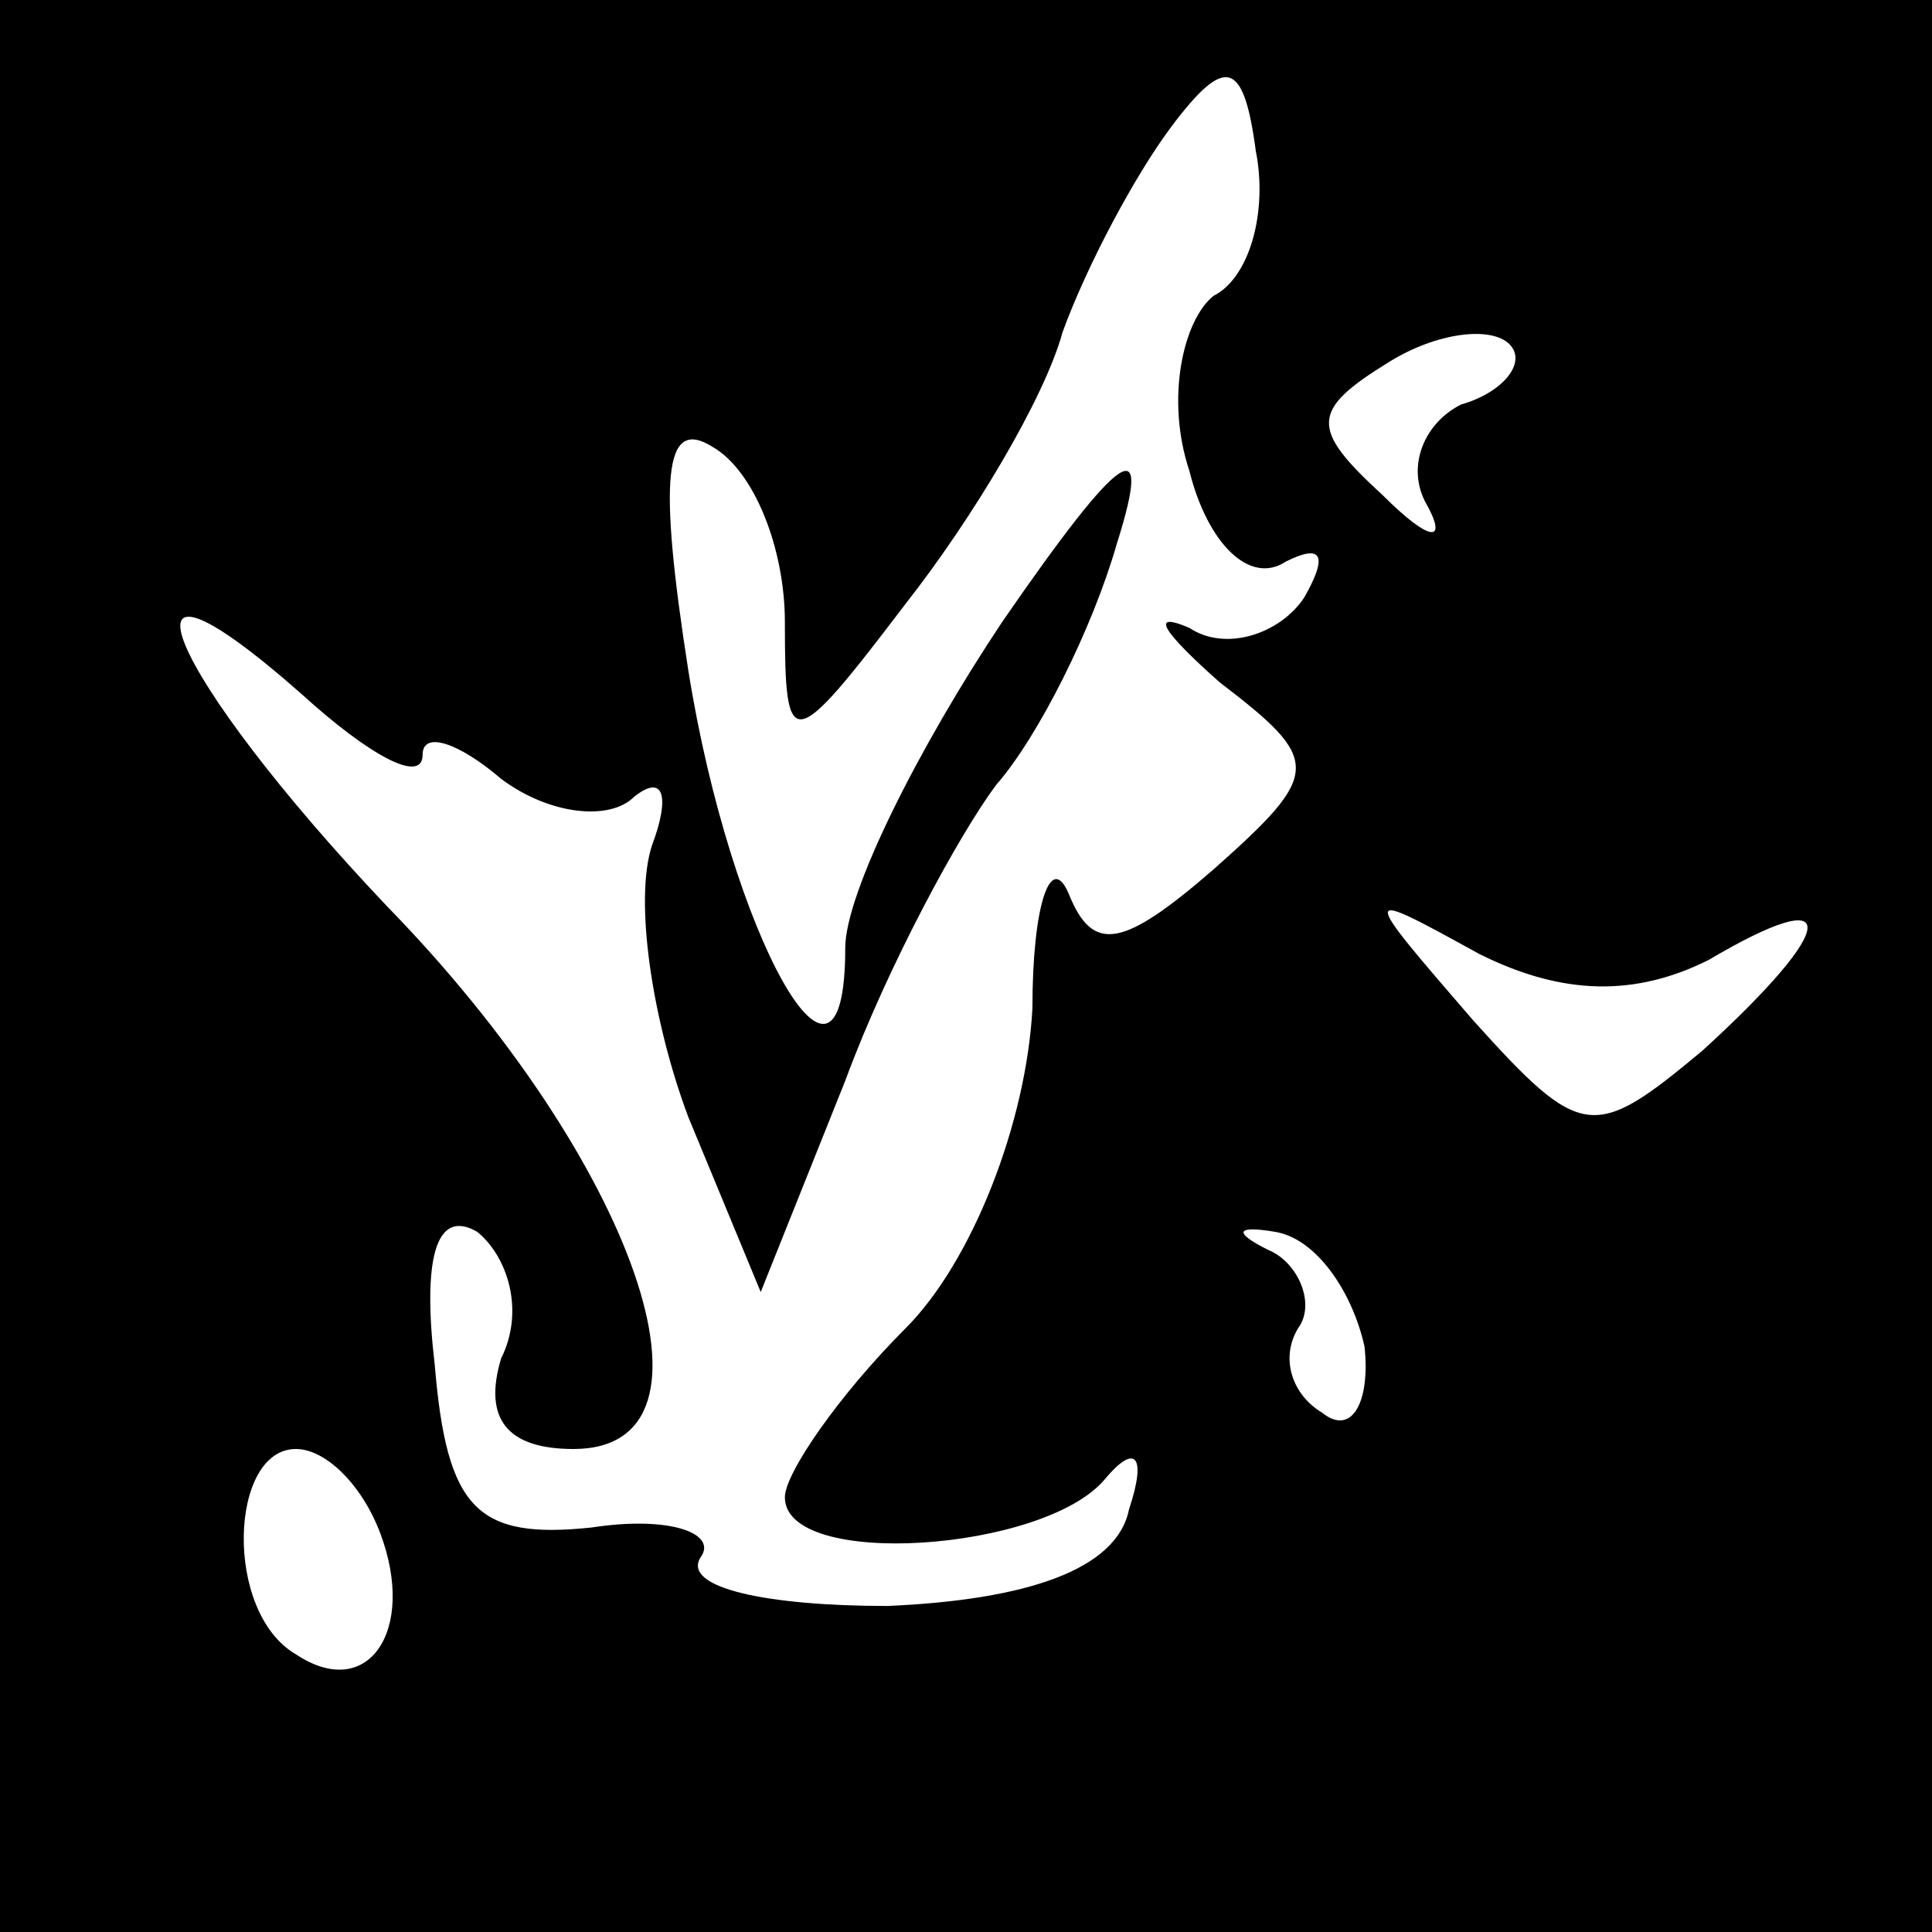 <?xml version="1.0" standalone="no"?>
<!DOCTYPE svg PUBLIC "-//W3C//DTD SVG 20010904//EN"
 "http://www.w3.org/TR/2001/REC-SVG-20010904/DTD/svg10.dtd">
<svg version="1.0" xmlns="http://www.w3.org/2000/svg"
 width="32pt" height="32pt" viewBox="0 0 32 32"
 preserveAspectRatio="xMidYMid meet">
<rect x="0" y="0" width="32" height="32" fill="#808080" stroke="none"/>
<g transform="translate(0,32) scale(0.1,-0.1)"
fill="#000000" stroke="none">
<path fill="#000000" stroke="none" d="M0 160 l0 -160 160 0 160 0 0 160 0
160 -160 0 -160 0 0 -160z"/>
<path fill="#ffffff" stroke="none" d="M201 271 c-5 -4 -8 -17 -4 -29 3 -12
10 -19 16 -15 6 3 7 1 3 -6 -4 -6 -13 -9 -19 -5 -7 3 -4 -1 5 -9 17 -13 17
-15 -1 -31 -15 -13 -20 -14 -24 -4 -3 7 -6 -2 -6 -19 -1 -19 -10 -42 -21 -53
-11 -11 -20 -24 -20 -28 0 -12 43 -9 53 3 5 6 7 4 4 -5 -2 -10 -17 -15 -40
-16 -20 0 -34 3 -31 8 3 4 -5 7 -18 5 -19 -2 -24 3 -26 27 -2 17 0 26 7 22 5
-4 8 -13 4 -21 -3 -10 1 -15 12 -15 27 0 10 48 -31 90 -36 38 -48 65 -14 35
11 -10 20 -15 20 -10 0 4 6 2 13 -4 8 -6 18 -7 22 -3 5 4 6 0 3 -8 -3 -9 0
-29 6 -45 l12 -29 14 35 c7 19 19 41 25 49 7 8 16 26 20 40 6 19 1 16 -19 -13
-14 -21 -26 -45 -26 -54 0 -32 -19 2 -26 46 -5 32 -4 42 4 37 7 -4 12 -17 12
-29 0 -22 1 -22 20 3 11 14 23 34 26 45 4 11 12 26 18 34 9 12 12 11 14 -4 2
-10 -1 -21 -7 -24z"/>
<path fill="#ffffff" stroke="none" d="M242 253 c-6 -3 -9 -10 -6 -16 4 -7 1
-7 -7 1 -12 11 -12 14 1 22 8 5 17 6 20 3 3 -3 -1 -8 -8 -10z"/>
<path fill="#ffffff" stroke="none" d="M283 161 c22 13 22 6 -1 -15 -18 -15
-20 -15 -38 5 -19 22 -19 22 1 11 14 -7 26 -7 38 -1z"/>
<path fill="#ffffff" stroke="none" d="M226 97 c1 -9 -2 -15 -7 -11 -5 3 -7 9
-4 14 3 4 0 11 -5 13 -6 3 -5 4 1 3 7 -1 13 -10 15 -19z"/>
<path fill="#ffffff" stroke="none" d="M63 66 c6 -16 -2 -28 -14 -20 -12 7
-11 34 0 34 5 0 11 -6 14 -14z"/>
</g>
</svg>
